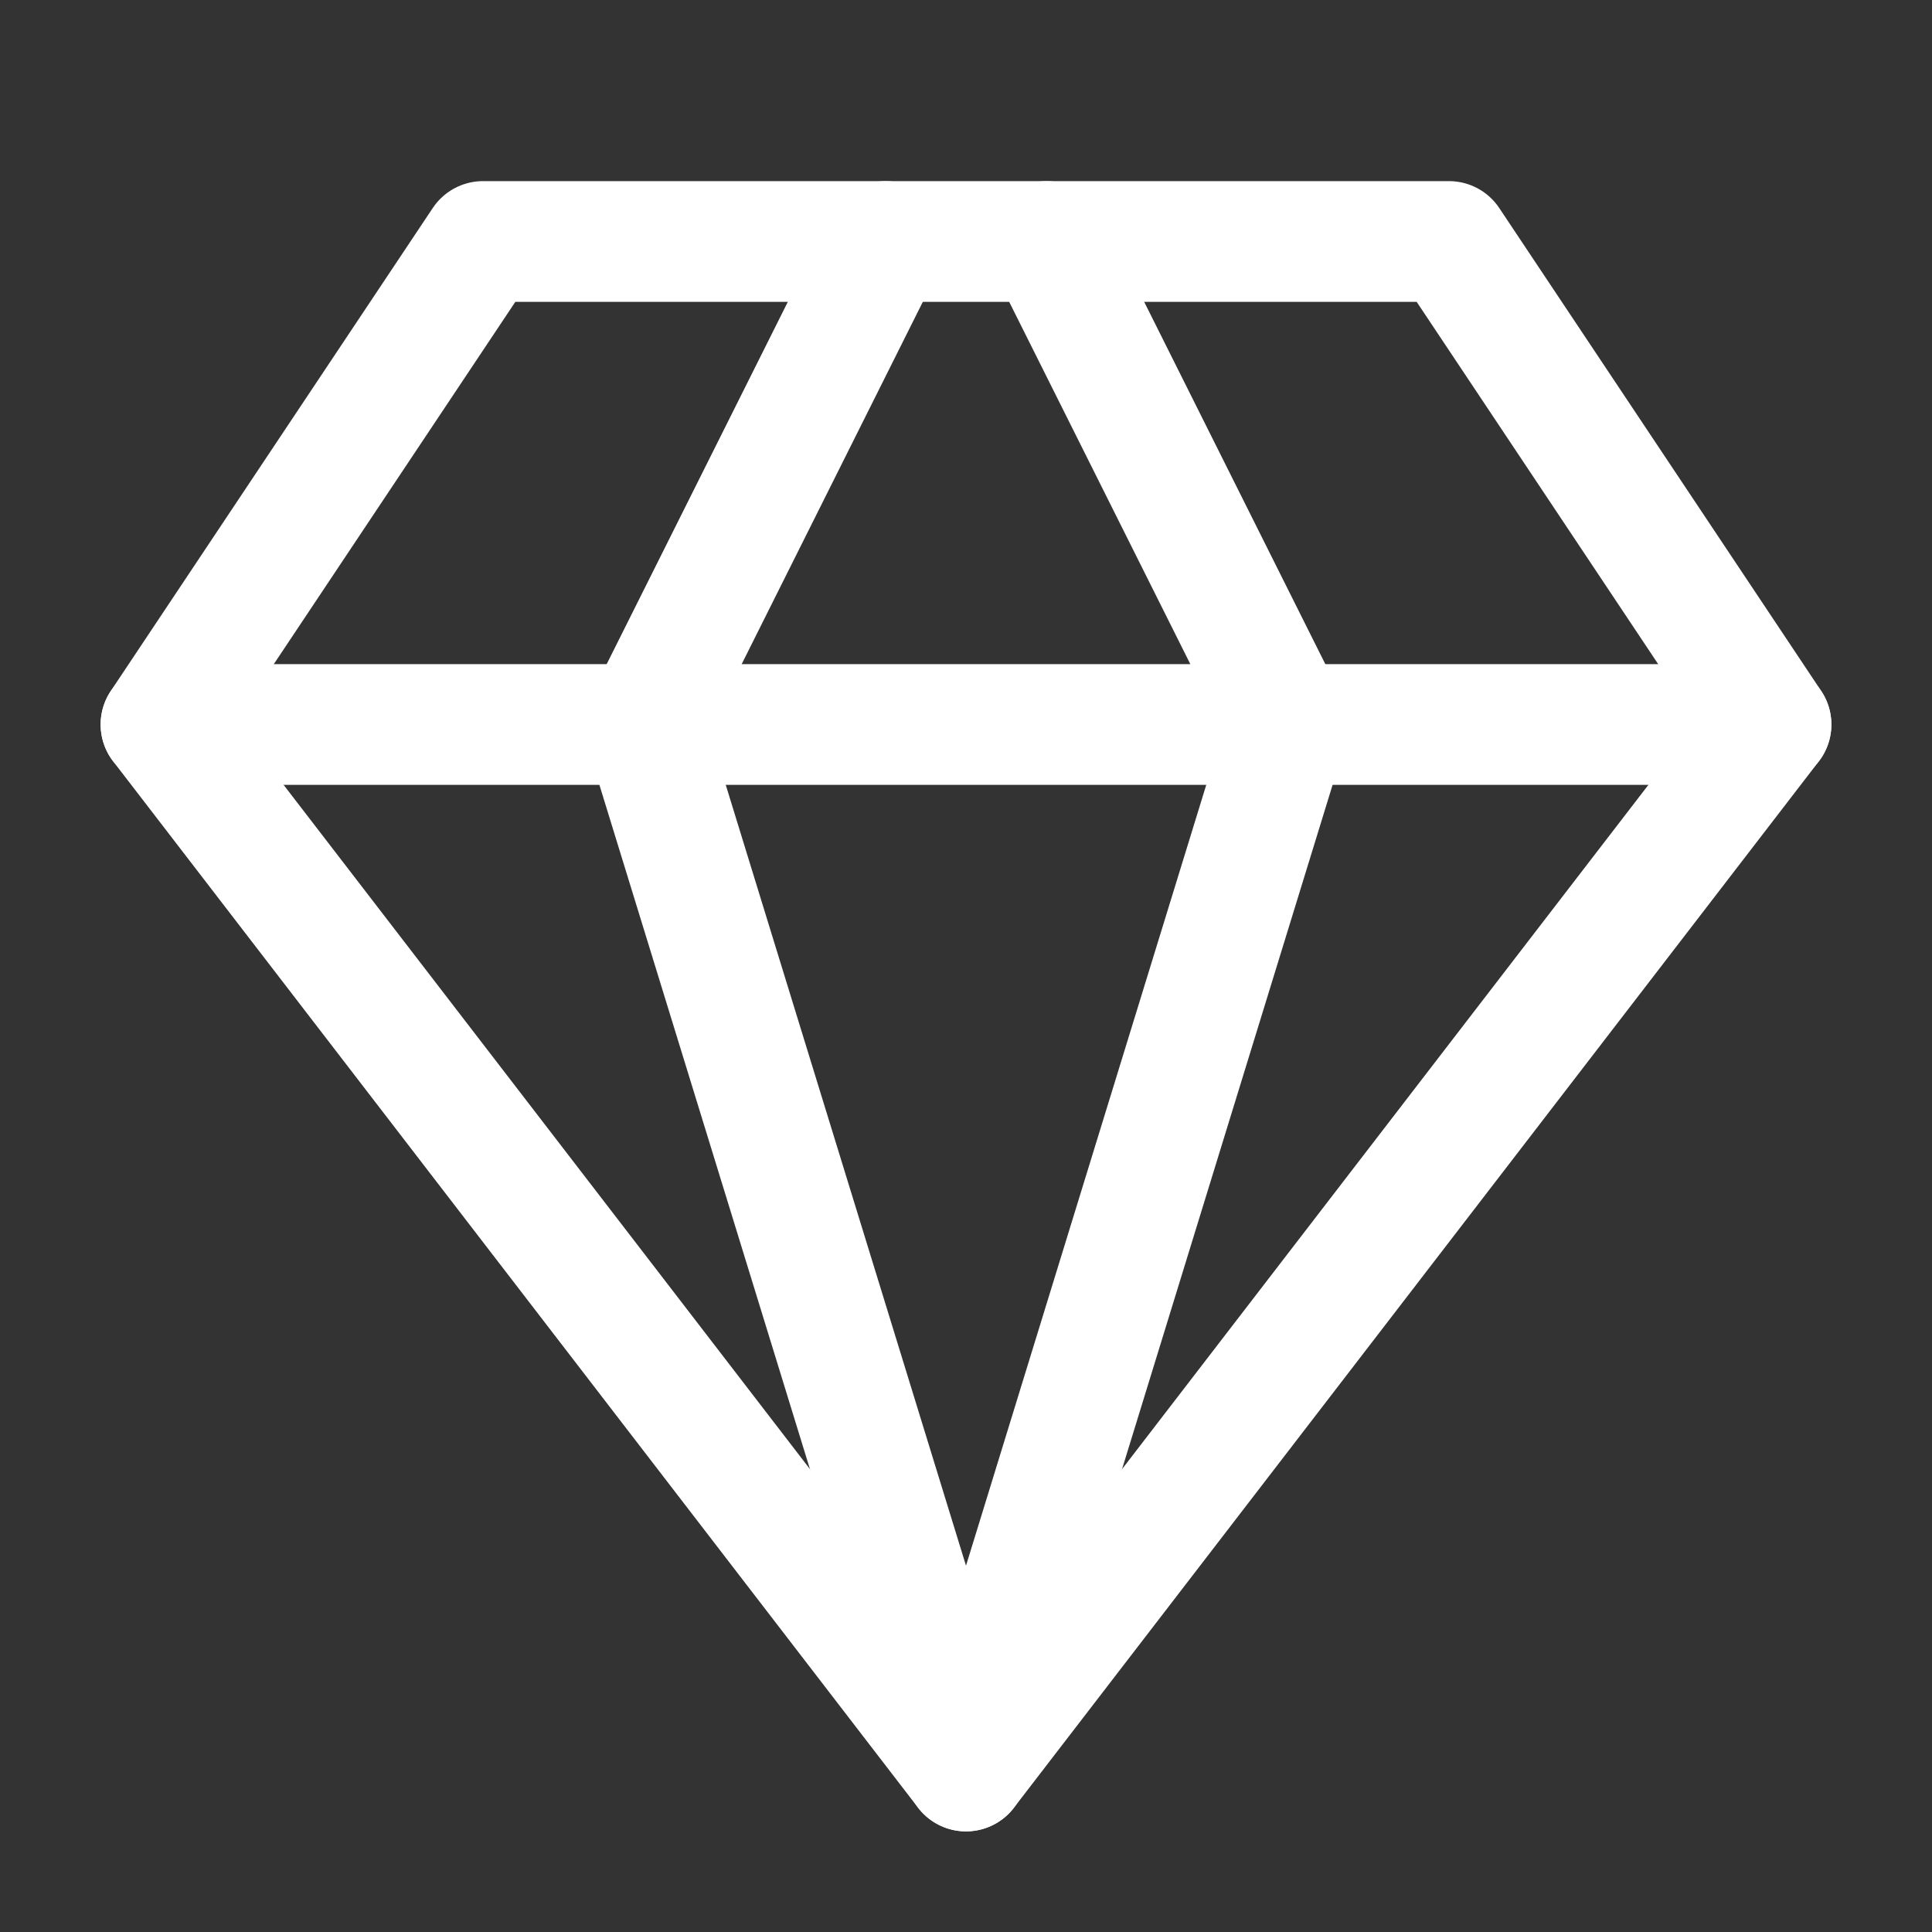 <svg width="24" height="24" viewBox="0 0 24 24" fill="none" xmlns="http://www.w3.org/2000/svg">
<rect x="0" y="0" width="24" height="24" fill="#333333" stroke="none"/>
<path d="M6 3H18L22 9L12 22L2 9L6 3Z" stroke="white" stroke-width="1.5" stroke-linecap="round" stroke-linejoin="round"/>
<path d="M11 3L8 9L12 22L16 9L13 3" stroke="white" stroke-width="1.5" stroke-linecap="round" stroke-linejoin="round"/>
<path d="M2 9H22" stroke="white" stroke-width="1.5" stroke-linecap="round" stroke-linejoin="round"/>
</svg>
